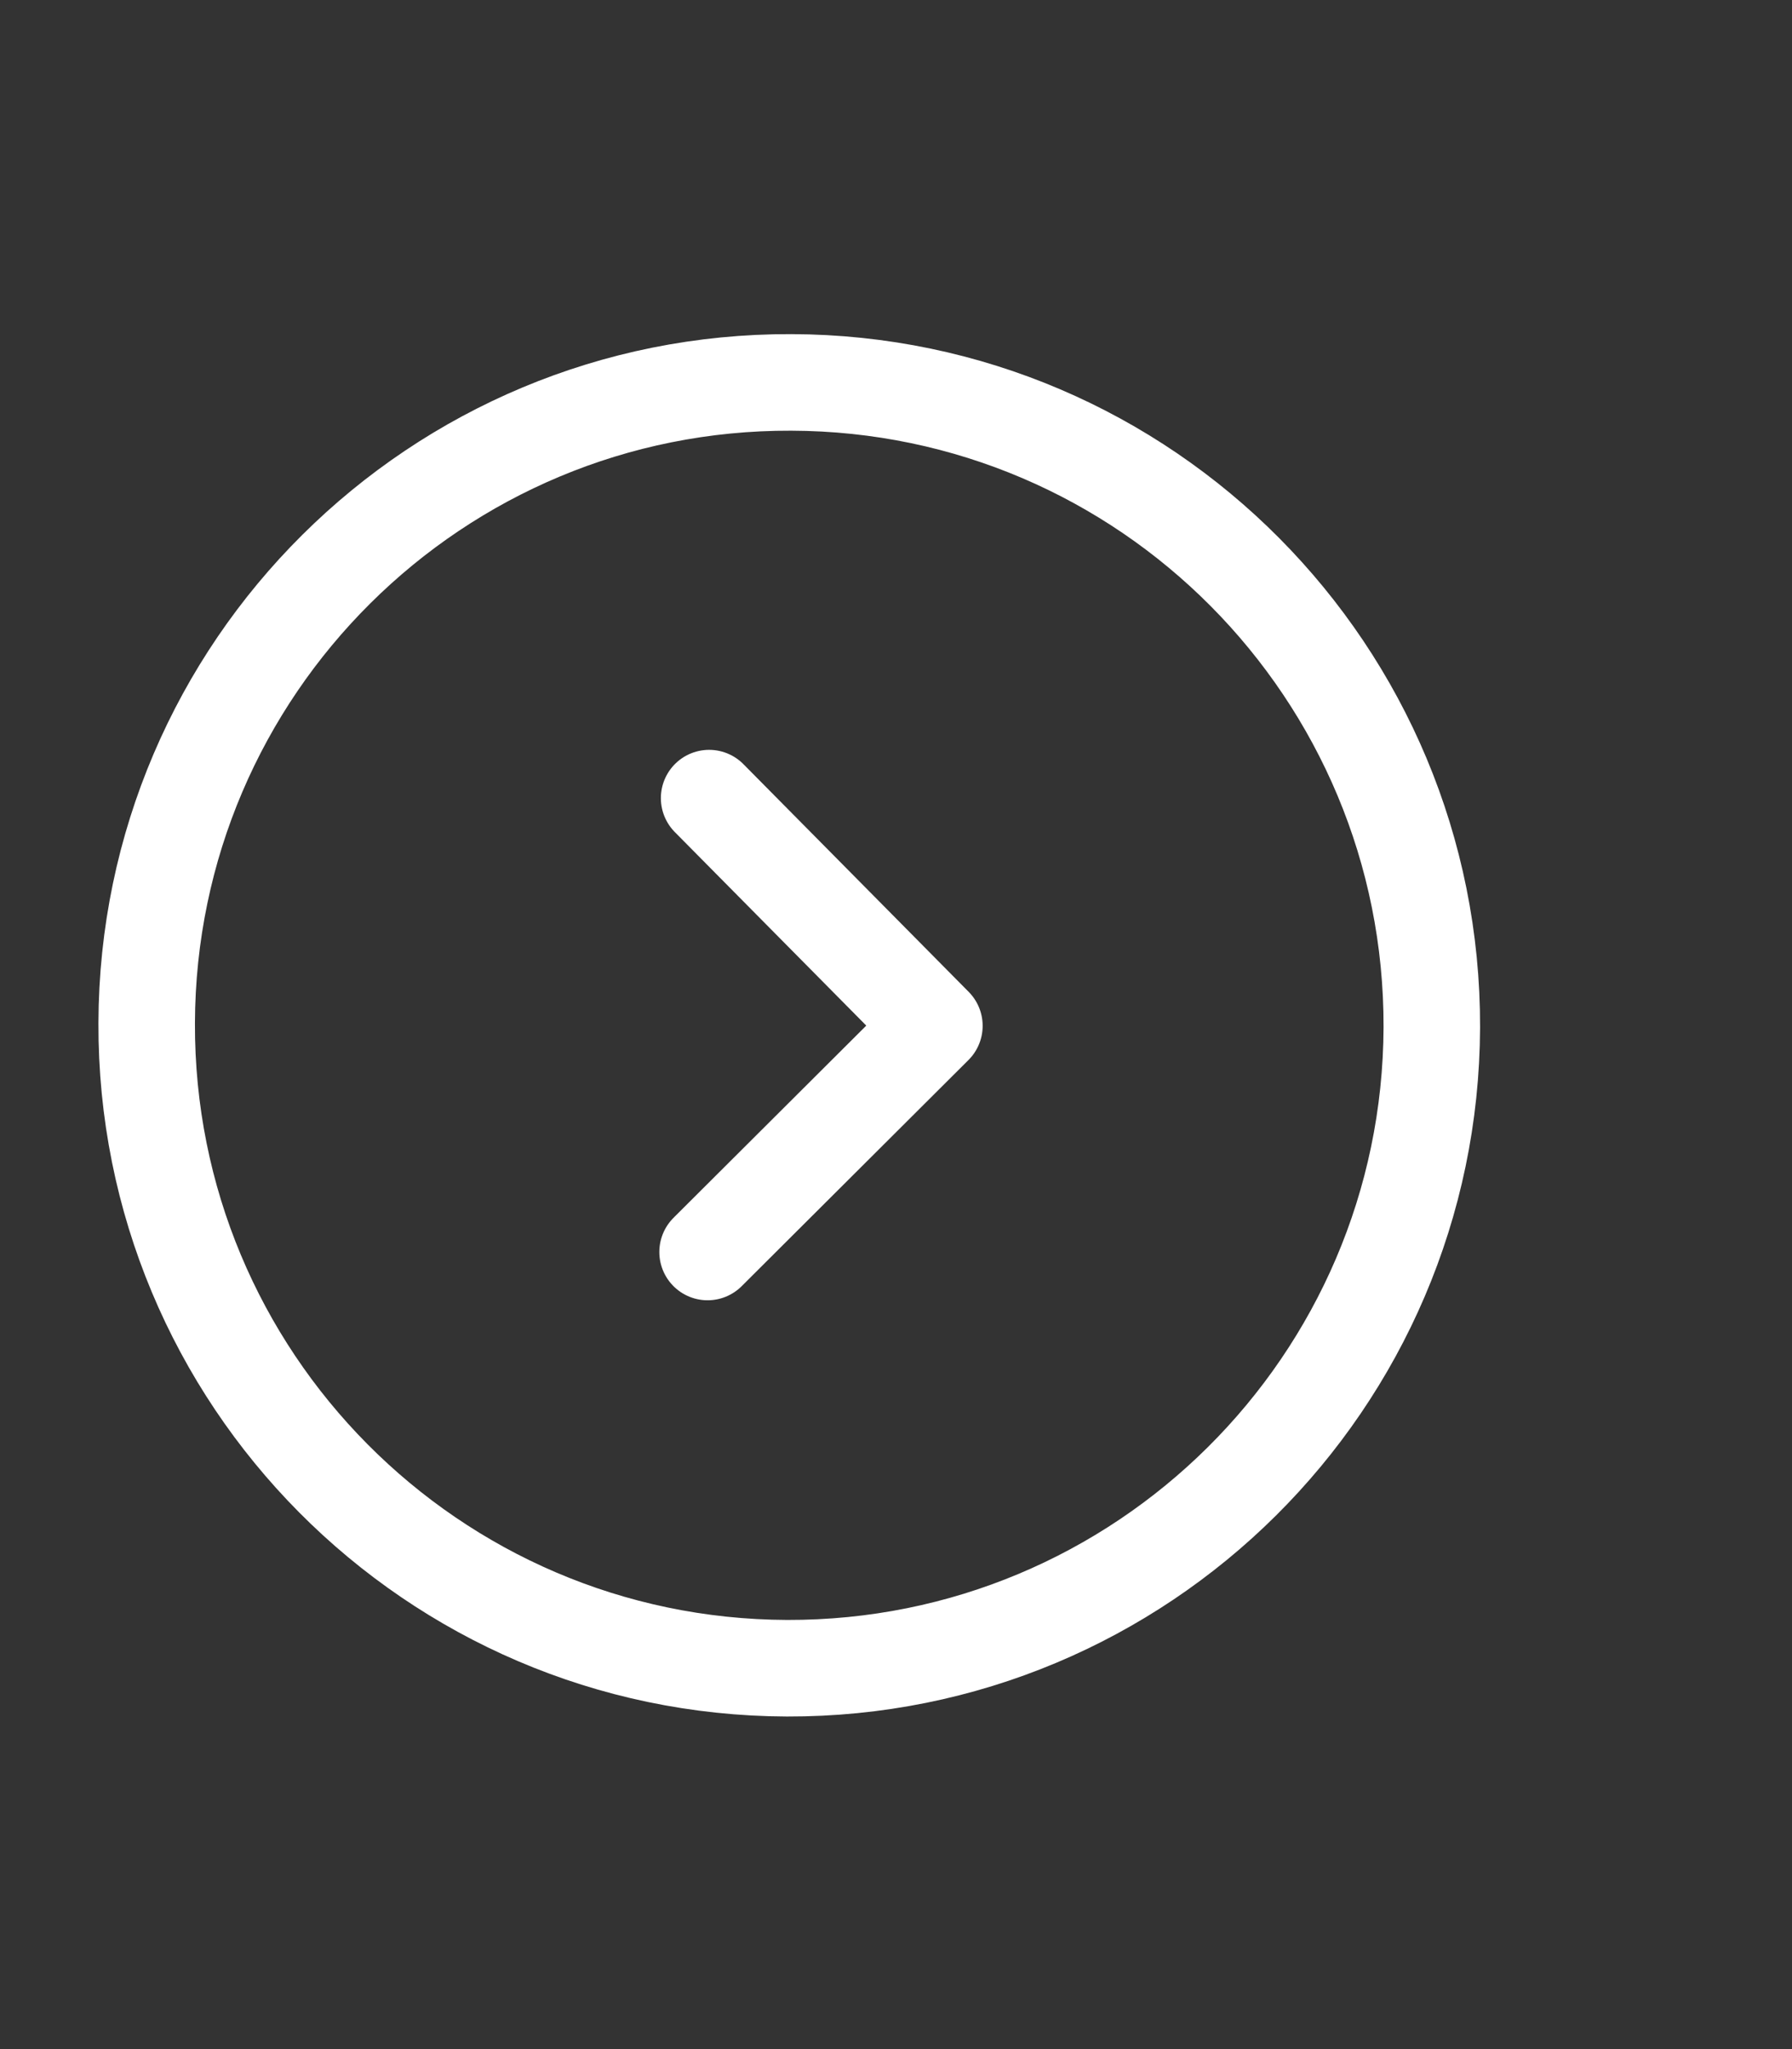 <?xml version="1.0" encoding="UTF-8" standalone="no"?><svg width='7' height='8' viewBox='0 0 7 8' fill='none' xmlns='http://www.w3.org/2000/svg'>
<rect x="0" y="0" width="7" height="8" fill="#333333" stroke="none"/>
<g clip-path='url(#clip0_33_414)'>
<path d='M3.074 6.513C4.46 6.517 5.588 5.397 5.593 4.011C5.597 2.625 4.477 1.497 3.091 1.493C1.705 1.488 0.577 2.608 0.573 3.994C0.568 5.38 1.688 6.508 3.074 6.513Z' stroke='white' stroke-width='0.377' stroke-miterlimit='10' stroke-linecap='round' stroke-linejoin='round'/>
<path d='M2.764 4.888L3.65 4.005L2.77 3.116' stroke='white' stroke-width='0.377' stroke-linecap='round' stroke-linejoin='round'/>
</g>
<defs>
<clipPath id='clip0_33_414'>
<rect width='6.024' height='6.024' fill='white' transform='translate(0.081 0.98) rotate(0.195)'/>
</clipPath>
</defs>
</svg>
